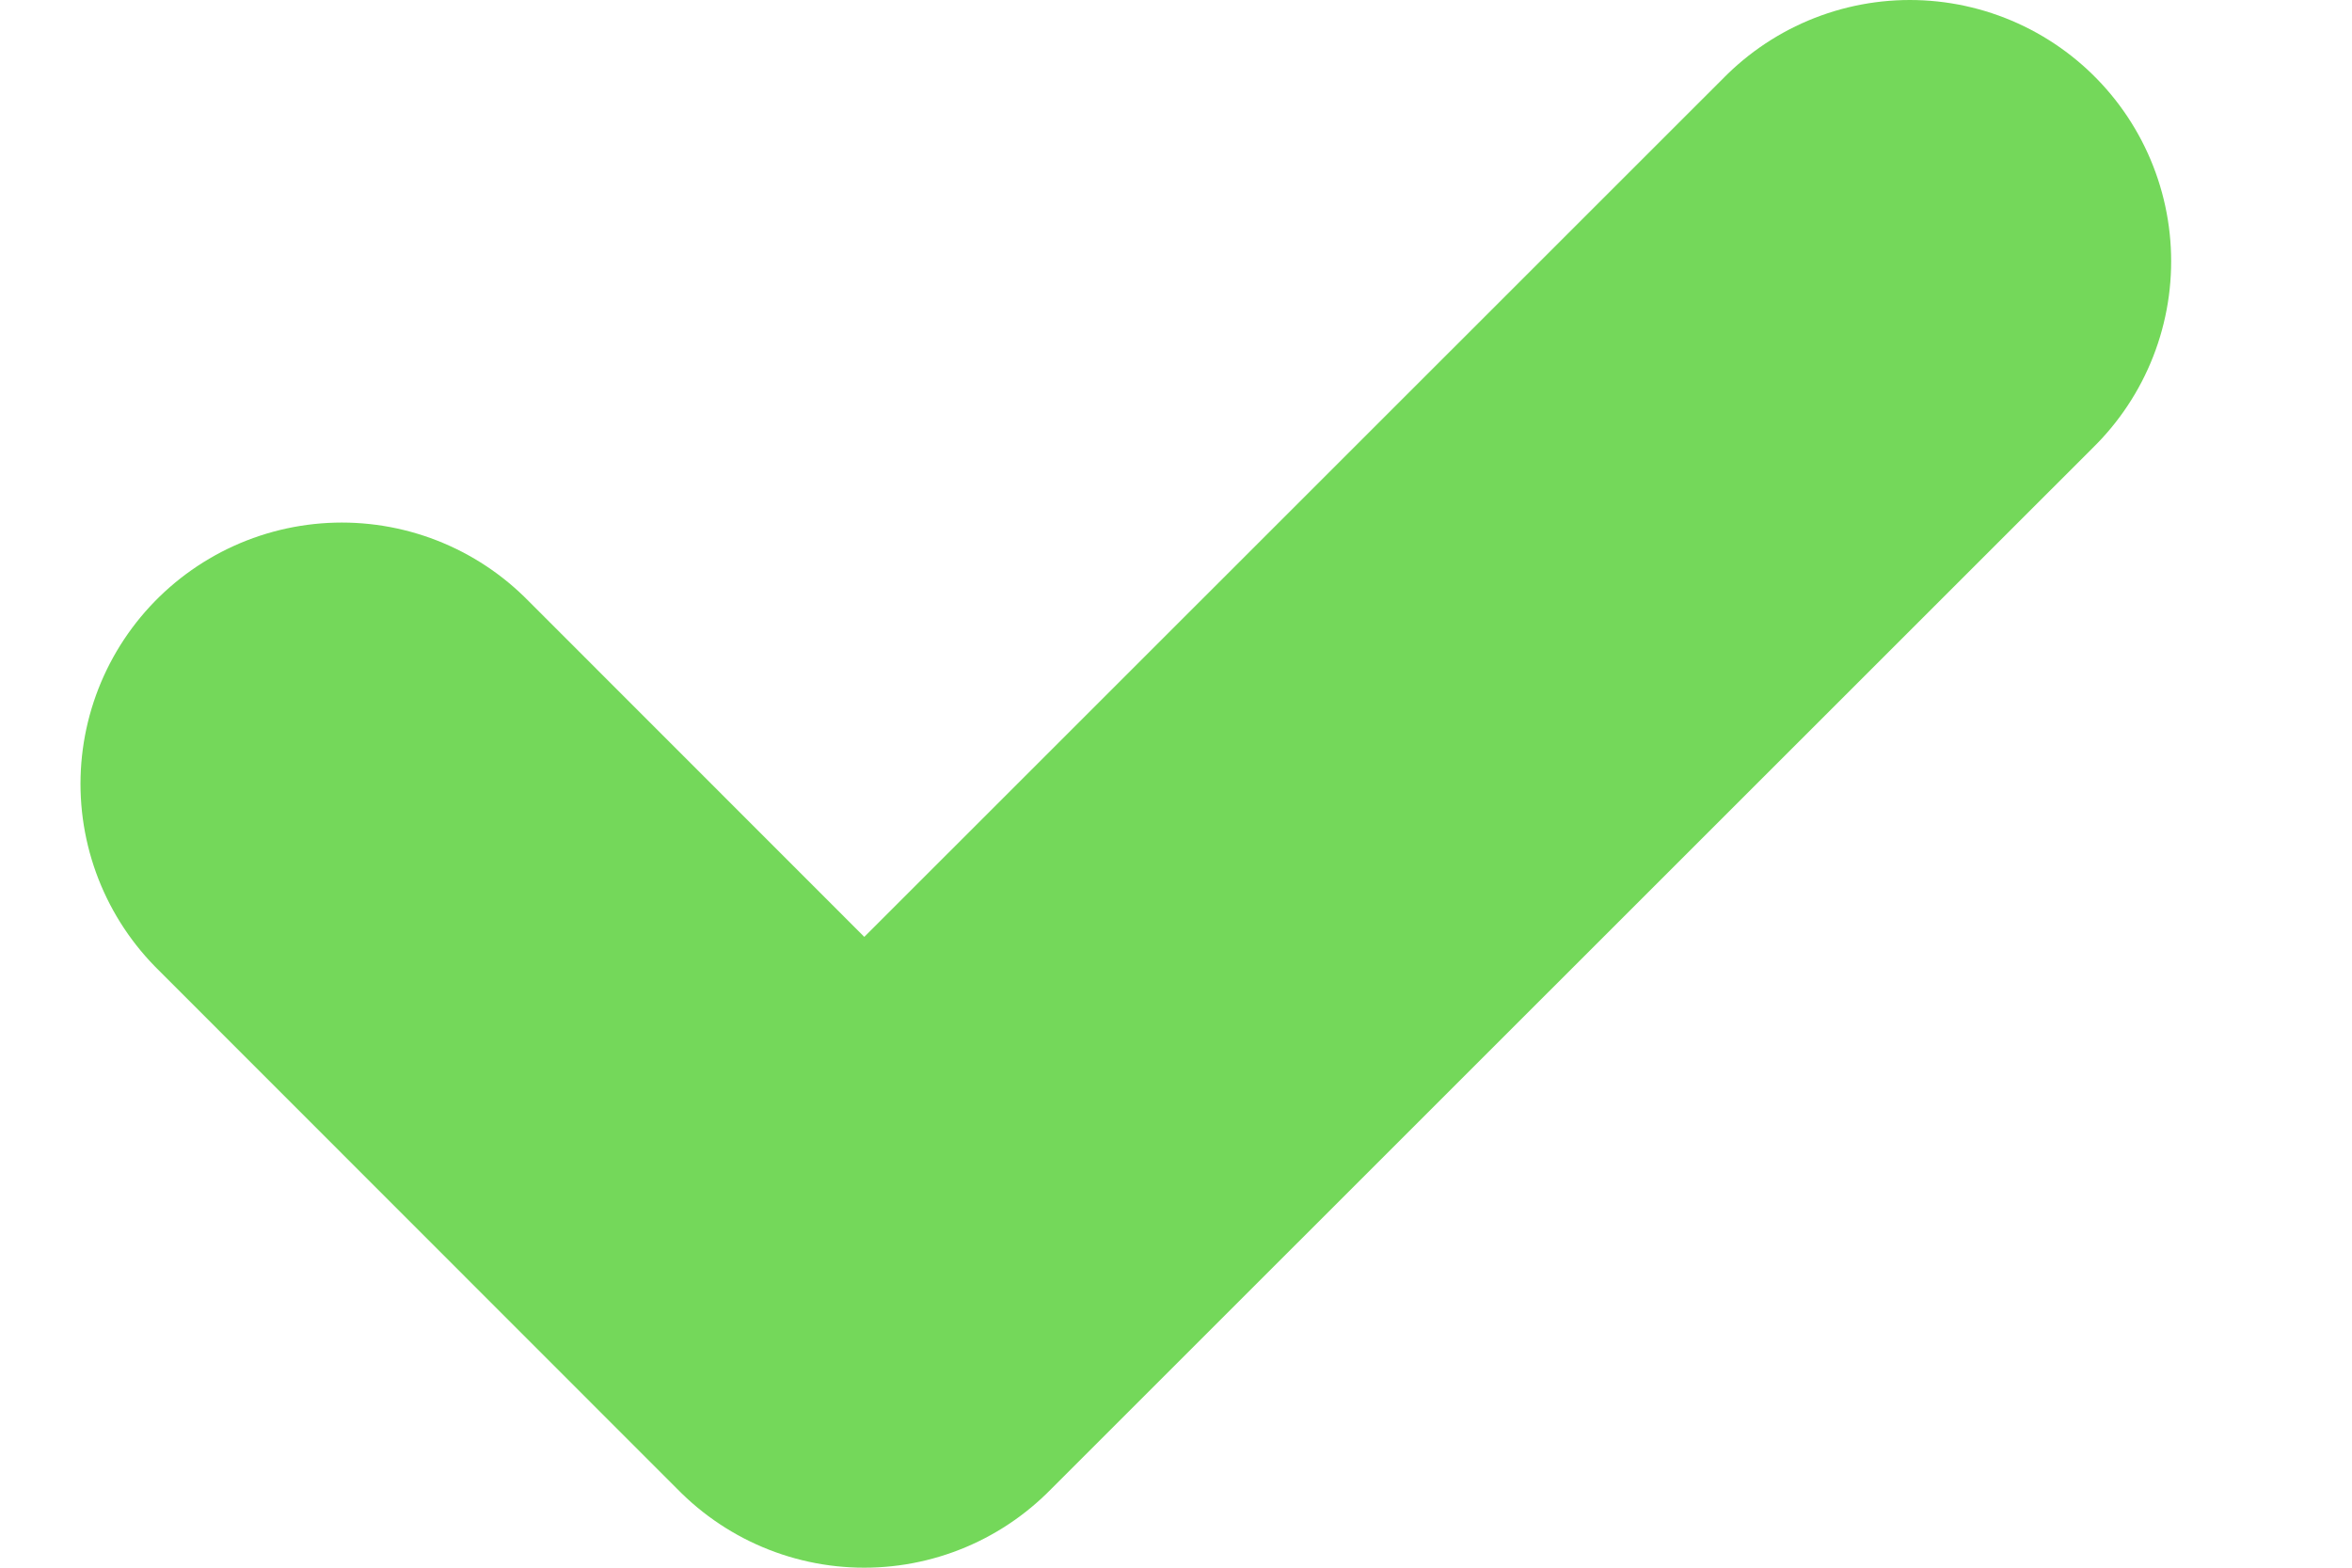 <svg width="9" height="6" viewBox="0 0 9 6" fill="none" xmlns="http://www.w3.org/2000/svg">
<path d="M1.308 3L3.307 5L7.308 1" stroke="#74D85A" stroke-width="2" stroke-linecap="round" stroke-linejoin="round"/>
</svg>
